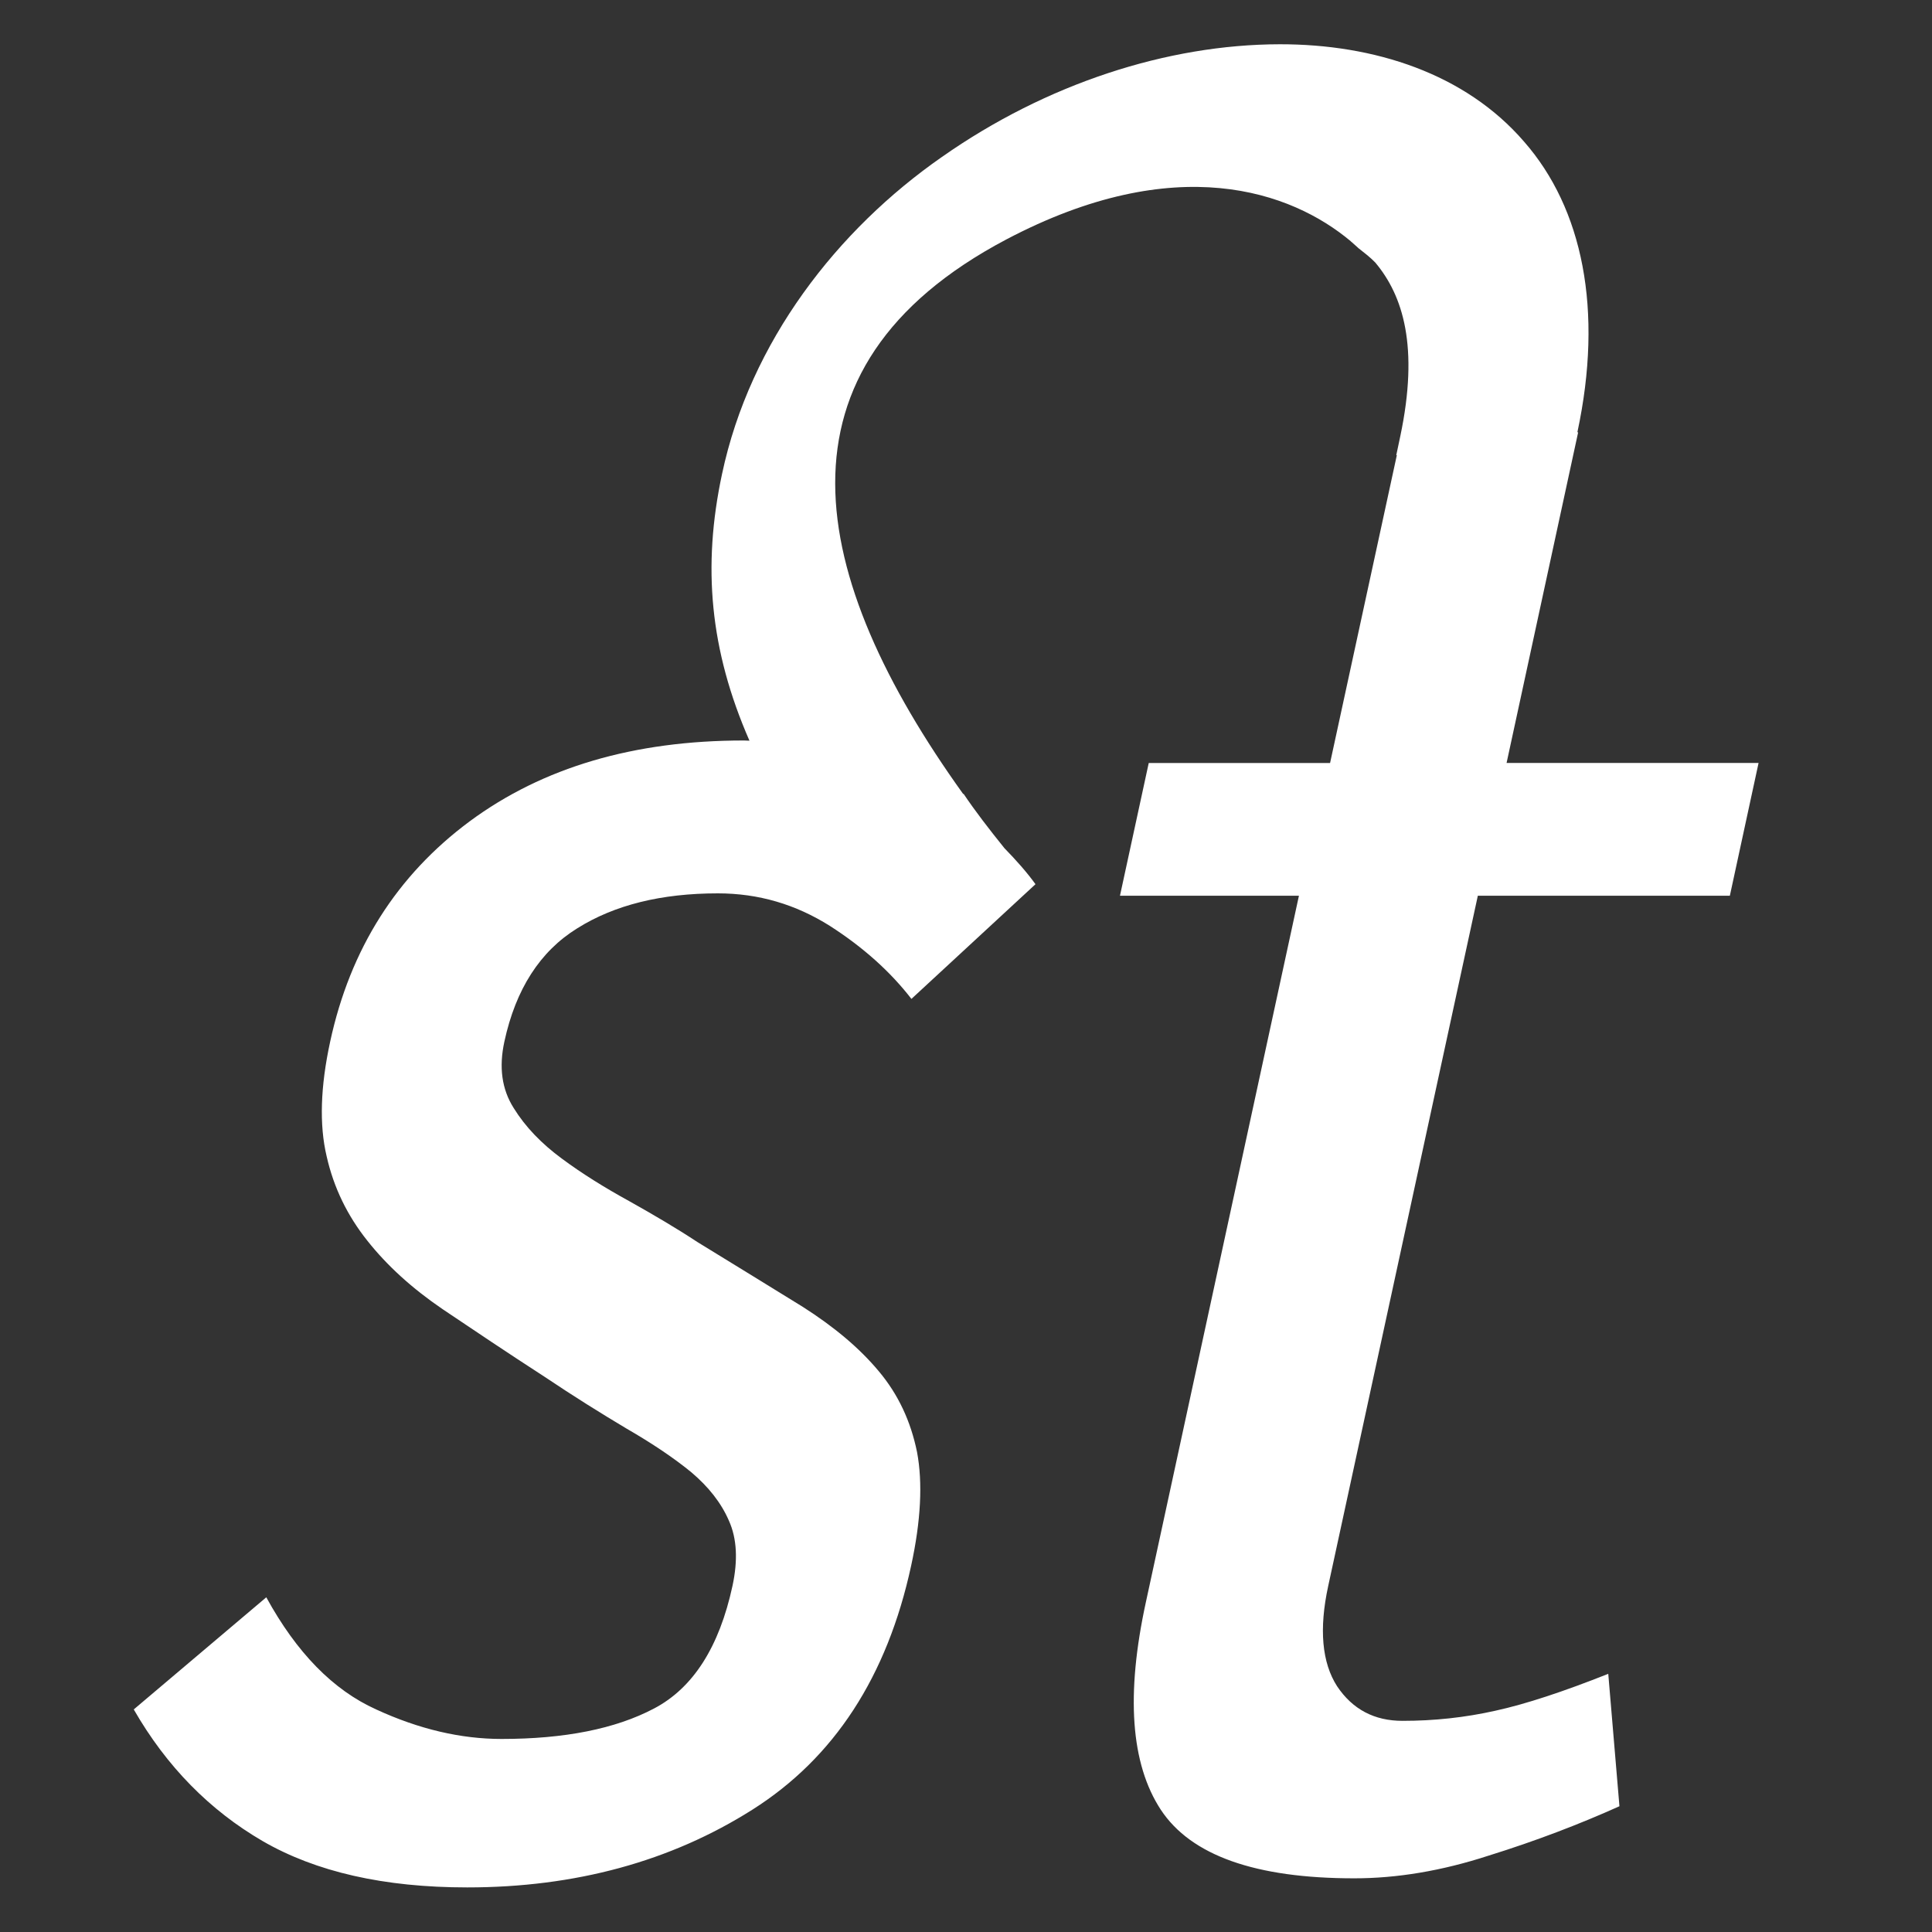 <?xml version="1.0" encoding="utf-8"?>
<!-- Generator: Adobe Illustrator 16.2.0, SVG Export Plug-In . SVG Version: 6.00 Build 0)  -->
<!DOCTYPE svg PUBLIC "-//W3C//DTD SVG 1.1//EN" "http://www.w3.org/Graphics/SVG/1.1/DTD/svg11.dtd">
<svg version="1.1" id="Layer_1" xmlns="http://www.w3.org/2000/svg" xmlns:xlink="http://www.w3.org/1999/xlink" x="0px" y="0px"
	 viewBox="0 0 65 65" enable-background="new 0 0 65 65" xml:space="preserve">
<rect x="0" y="0" width="65" height="65" fill="#333333" stroke="none"/>
<g>
	<defs>
		<rect id="SVGID_1_" x="4.5" y="1.489" width="54.666" height="62.011"/>
	</defs>
	<clipPath id="SVGID_2_">
		<use xlink:href="#SVGID_1_"  overflow="visible"/>
	</clipPath>
	<path clip-path="url(#SVGID_2_)" fill="#FFFFFF" d="M50.312,57.555c-1.023,0.23-2.065,0.341-3.124,0.341
		c-0.95,0-1.683-0.385-2.205-1.167c-0.506-0.788-0.613-1.917-0.296-3.375l5.033-23.219h8.479l0.966-4.466h-8.478l2.408-11.125
		h-0.026c0.882-4.121,0.176-7.531-1.793-9.778c-1.979-2.293-5.039-3.28-8.219-3.277c-3.779,0.006-7.854,1.325-11.371,3.794
		c-3.513,2.446-6.45,6.207-7.395,10.669c-0.664,3.105-0.411,5.918,0.924,8.968c-0.069,0-0.119-0.007-0.193-0.007
		c-3.694,0-6.761,0.903-9.219,2.719c-2.448,1.815-4.021,4.29-4.695,7.413c-0.328,1.511-0.369,2.8-0.119,3.856
		c0.239,1.06,0.701,2.001,1.366,2.836c0.663,0.839,1.506,1.608,2.544,2.314c1.034,0.695,2.176,1.463,3.425,2.271
		c0.977,0.656,1.892,1.226,2.755,1.741c0.868,0.501,1.598,0.993,2.179,1.469c0.577,0.488,1.003,1.025,1.265,1.629
		c0.271,0.6,0.306,1.334,0.121,2.193c-0.446,2.062-1.328,3.439-2.642,4.128c-1.299,0.685-3.012,1.023-5.128,1.023
		c-1.37,0-2.779-0.329-4.218-0.993c-1.447-0.652-2.675-1.906-3.697-3.773L4.5,57.512c1.105,1.925,2.563,3.397,4.336,4.429
		c1.792,1.036,4.08,1.559,6.883,1.559c3.631,0,6.842-0.874,9.59-2.613c2.757-1.743,4.538-4.482,5.345-8.209
		c0.33-1.517,0.392-2.795,0.199-3.823c-0.211-1.037-0.633-1.943-1.288-2.722c-0.653-0.784-1.506-1.495-2.551-2.162
		c-1.054-0.653-2.241-1.38-3.552-2.185c-0.691-0.456-1.459-0.908-2.287-1.372c-0.825-0.453-1.591-0.928-2.271-1.433
		c-0.691-0.509-1.229-1.069-1.621-1.702c-0.401-0.631-0.501-1.373-0.314-2.234c0.383-1.769,1.201-3.038,2.451-3.812
		c1.254-0.788,2.832-1.177,4.73-1.177c1.374,0,2.62,0.371,3.769,1.094c1.139,0.73,2.047,1.554,2.745,2.457l4.174-3.859
		c-0.294-0.408-0.653-0.81-1.045-1.212c-0.516-0.641-0.979-1.239-1.375-1.829l-0.013,0.006c-5.242-7.307-6.723-14.34,1.449-18.656
		c5.714-3.011,9.591-1.617,11.589,0.058c0.004,0.008,0.007,0.014,0.015,0.014c0.09,0.077,0.164,0.149,0.248,0.222
		c0.195,0.153,0.397,0.308,0.565,0.483c0.929,1.107,1.477,2.826,0.839,5.848l-0.134,0.632h0.019l-2.246,10.356h-6.101l-0.968,4.466
		h6.021l-5.146,23.751c-0.682,3.126-0.514,5.454,0.499,7c1.017,1.54,3.184,2.307,6.508,2.307c1.429,0,2.937-0.247,4.526-0.765
		c1.581-0.492,3.054-1.056,4.396-1.66l-0.376-4.455C52.604,56.911,51.337,57.331,50.312,57.555"/>
</g>
</svg>
